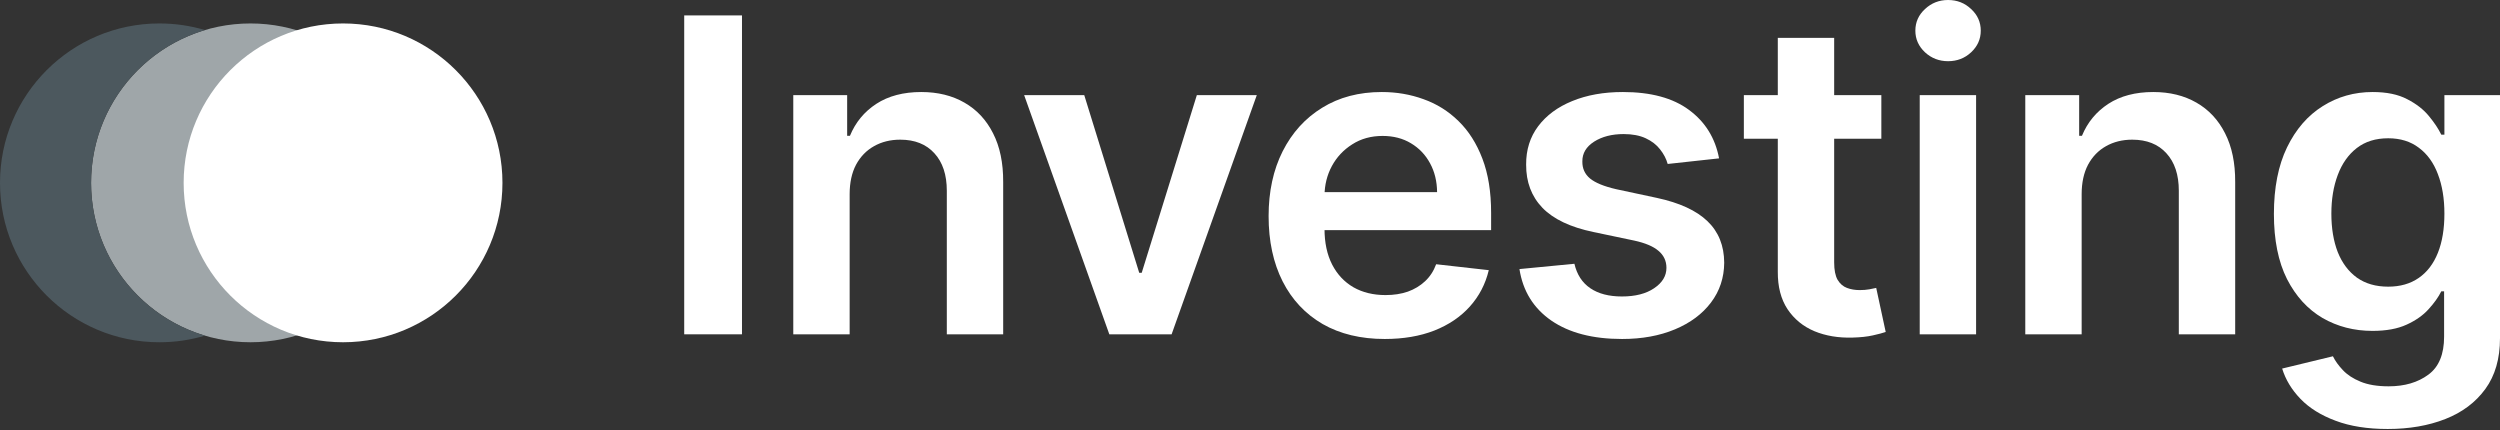 <svg width="604" height="104" viewBox="0 0 604 104" fill="none" xmlns="http://www.w3.org/2000/svg">
<rect x="0" y="0" width="604" height="104" fill="#333333" stroke="none"/>
<path d="M99.031 44.177C99.031 65.447 81.789 82.689 60.519 82.689C39.249 82.689 22.007 65.447 22.007 44.177C22.007 22.908 39.249 5.665 60.519 5.665C81.789 5.665 99.031 22.908 99.031 44.177Z" fill="#9FA6A9"/>
<path fill-rule="evenodd" clip-rule="evenodd" d="M49.516 7.26C33.607 11.995 22.007 26.731 22.007 44.177C22.007 61.623 33.607 76.36 49.516 81.095C46.029 82.132 42.336 82.689 38.512 82.689C17.242 82.689 0 65.447 0 44.177C0 22.908 17.242 5.665 38.512 5.665C42.336 5.665 46.029 6.222 49.516 7.26Z" fill="#4C585E"/>
<path d="M121.393 44.177C121.393 65.447 104.151 82.689 82.881 82.689C61.612 82.689 44.369 65.447 44.369 44.177C44.369 22.908 61.612 5.665 82.881 5.665C104.151 5.665 121.393 22.908 121.393 44.177Z" fill="white"/>
<path d="M179.263 3.724V80.77H165.306V3.724H179.263Z" fill="white"/>
<path d="M205.275 46.912V80.77H191.656V22.986H204.673V32.805H205.35C206.679 29.569 208.798 26.999 211.708 25.093C214.642 23.186 218.266 22.233 222.58 22.233C226.568 22.233 230.041 23.086 233.001 24.792C235.985 26.497 238.293 28.967 239.923 32.203C241.578 35.438 242.393 39.363 242.368 43.978V80.77H228.75V46.084C228.75 42.222 227.746 39.2 225.74 37.018C223.759 34.836 221.012 33.745 217.501 33.745C215.119 33.745 212.999 34.272 211.143 35.325C209.313 36.353 207.871 37.846 206.817 39.802C205.789 41.758 205.275 44.128 205.275 46.912Z" fill="white"/>
<path d="M303.639 22.986L283.061 80.77H268.013L247.435 22.986H261.956L275.236 65.91H275.838L289.155 22.986H303.639Z" fill="white"/>
<path d="M334.56 81.899C328.766 81.899 323.763 80.695 319.55 78.287C315.361 75.854 312.138 72.418 309.881 67.979C307.624 63.515 306.495 58.261 306.495 52.217C306.495 46.273 307.624 41.056 309.881 36.567C312.163 32.052 315.349 28.541 319.437 26.033C323.525 23.5 328.328 22.233 333.845 22.233C337.406 22.233 340.767 22.81 343.927 23.964C347.112 25.093 349.921 26.848 352.354 29.231C354.812 31.613 356.743 34.648 358.148 38.335C359.552 41.996 360.254 46.36 360.254 51.426V55.602H312.891V46.423H347.2C347.175 43.815 346.611 41.495 345.507 39.463C344.404 37.407 342.861 35.789 340.88 34.61C338.924 33.432 336.642 32.842 334.033 32.842C331.249 32.842 328.804 33.519 326.697 34.874C324.591 36.203 322.948 37.959 321.769 40.141C320.615 42.297 320.026 44.667 320.001 47.251V55.264C320.001 58.624 320.615 61.509 321.844 63.916C323.073 66.299 324.791 68.13 326.998 69.409C329.205 70.663 331.789 71.29 334.748 71.29C336.729 71.29 338.523 71.014 340.128 70.462C341.733 69.885 343.125 69.045 344.303 67.942C345.482 66.838 346.373 65.471 346.974 63.841L359.69 65.271C358.887 68.631 357.358 71.566 355.1 74.074C352.868 76.557 350.009 78.488 346.523 79.867C343.037 81.222 339.049 81.899 334.56 81.899Z" fill="white"/>
<path d="M415.327 38.26L402.913 39.614C402.562 38.36 401.947 37.181 401.069 36.078C400.217 34.974 399.063 34.084 397.608 33.407C396.154 32.729 394.373 32.391 392.266 32.391C389.432 32.391 387.05 33.005 385.119 34.234C383.212 35.463 382.272 37.056 382.297 39.012C382.272 40.692 382.886 42.059 384.14 43.112C385.419 44.166 387.526 45.031 390.461 45.708L400.317 47.815C405.784 48.994 409.847 50.862 412.506 53.42C415.189 55.978 416.544 59.327 416.569 63.465C416.544 67.102 415.478 70.312 413.371 73.096C411.289 75.854 408.393 78.011 404.681 79.566C400.969 81.121 396.705 81.899 391.89 81.899C384.818 81.899 379.124 80.419 374.811 77.46C370.497 74.475 367.926 70.324 367.099 65.007L380.378 63.728C380.98 66.337 382.259 68.305 384.216 69.635C386.172 70.964 388.717 71.628 391.852 71.628C395.088 71.628 397.684 70.964 399.64 69.635C401.621 68.305 402.612 66.663 402.612 64.706C402.612 63.051 401.972 61.684 400.693 60.606C399.439 59.527 397.483 58.7 394.824 58.123L384.968 56.054C379.425 54.9 375.325 52.956 372.666 50.223C370.008 47.464 368.691 43.978 368.716 39.764C368.691 36.203 369.657 33.118 371.613 30.51C373.594 27.876 376.341 25.845 379.852 24.415C383.388 22.961 387.463 22.233 392.078 22.233C398.85 22.233 404.179 23.675 408.067 26.56C411.979 29.444 414.399 33.344 415.327 38.26Z" fill="white"/>
<path d="M454.534 22.986V33.519H421.316V22.986H454.534ZM429.517 9.142H443.135V63.39C443.135 65.221 443.411 66.625 443.963 67.603C444.54 68.556 445.292 69.208 446.22 69.559C447.148 69.91 448.176 70.086 449.305 70.086C450.158 70.086 450.935 70.023 451.637 69.898C452.365 69.772 452.916 69.66 453.293 69.559L455.587 80.206C454.86 80.457 453.819 80.733 452.465 81.033C451.136 81.334 449.506 81.51 447.574 81.56C444.164 81.66 441.091 81.146 438.358 80.018C435.624 78.864 433.454 77.083 431.849 74.676C430.269 72.268 429.492 69.258 429.517 65.647V9.142Z" fill="white"/>
<path d="M463.805 80.77V22.986H477.423V80.77H463.805ZM470.652 14.785C468.495 14.785 466.639 14.07 465.084 12.64C463.529 11.186 462.751 9.443 462.751 7.411C462.751 5.355 463.529 3.612 465.084 2.182C466.639 0.727 468.495 0 470.652 0C472.834 0 474.69 0.727 476.219 2.182C477.774 3.612 478.552 5.355 478.552 7.411C478.552 9.443 477.774 11.186 476.219 12.64C474.69 14.07 472.834 14.785 470.652 14.785Z" fill="white"/>
<path d="M502.927 46.912V80.77H489.309V22.986H502.325V32.805H503.002C504.331 29.569 506.451 26.999 509.36 25.093C512.294 23.186 515.918 22.233 520.232 22.233C524.22 22.233 527.693 23.086 530.653 24.792C533.637 26.497 535.945 28.967 537.575 32.203C539.23 35.438 540.045 39.363 540.02 43.978V80.77H526.402V46.084C526.402 42.222 525.399 39.2 523.392 37.018C521.411 34.836 518.665 33.745 515.153 33.745C512.771 33.745 510.652 34.272 508.796 35.325C506.965 36.353 505.523 37.846 504.469 39.802C503.441 41.758 502.927 44.128 502.927 46.912Z" fill="white"/>
<path d="M576.876 103.643C571.985 103.643 567.784 102.978 564.273 101.649C560.762 100.345 557.94 98.589 555.809 96.382C553.677 94.175 552.197 91.73 551.369 89.046L563.634 86.075C564.185 87.203 564.988 88.319 566.041 89.423C567.095 90.551 568.512 91.479 570.292 92.207C572.098 92.959 574.368 93.335 577.102 93.335C580.964 93.335 584.162 92.395 586.695 90.514C589.228 88.658 590.494 85.598 590.494 81.334V70.387H589.817C589.115 71.791 588.087 73.234 586.732 74.713C585.403 76.193 583.635 77.434 581.428 78.438C579.246 79.441 576.5 79.942 573.189 79.942C568.75 79.942 564.725 78.902 561.113 76.82C557.527 74.713 554.667 71.578 552.536 67.415C550.429 63.227 549.376 57.985 549.376 51.69C549.376 45.345 550.429 39.99 552.536 35.626C554.667 31.237 557.539 27.914 561.151 25.657C564.762 23.375 568.787 22.233 573.227 22.233C576.612 22.233 579.396 22.81 581.578 23.964C583.785 25.093 585.541 26.459 586.845 28.064C588.149 29.645 589.14 31.137 589.817 32.541H590.569V22.986H604V81.711C604 86.651 602.821 90.739 600.463 93.975C598.106 97.21 594.883 99.63 590.795 101.235C586.707 102.84 582.067 103.643 576.876 103.643ZM576.989 69.258C579.873 69.258 582.331 68.556 584.362 67.152C586.394 65.747 587.936 63.728 588.989 61.095C590.043 58.461 590.569 55.301 590.569 51.615C590.569 47.978 590.043 44.793 588.989 42.059C587.961 39.325 586.431 37.206 584.4 35.701C582.393 34.172 579.923 33.407 576.989 33.407C573.954 33.407 571.421 34.197 569.389 35.777C567.358 37.357 565.828 39.526 564.8 42.285C563.772 45.019 563.257 48.129 563.257 51.615C563.257 55.151 563.772 58.248 564.8 60.907C565.853 63.54 567.396 65.597 569.427 67.076C571.484 68.531 574.004 69.258 576.989 69.258Z" fill="white"/>
</svg>
